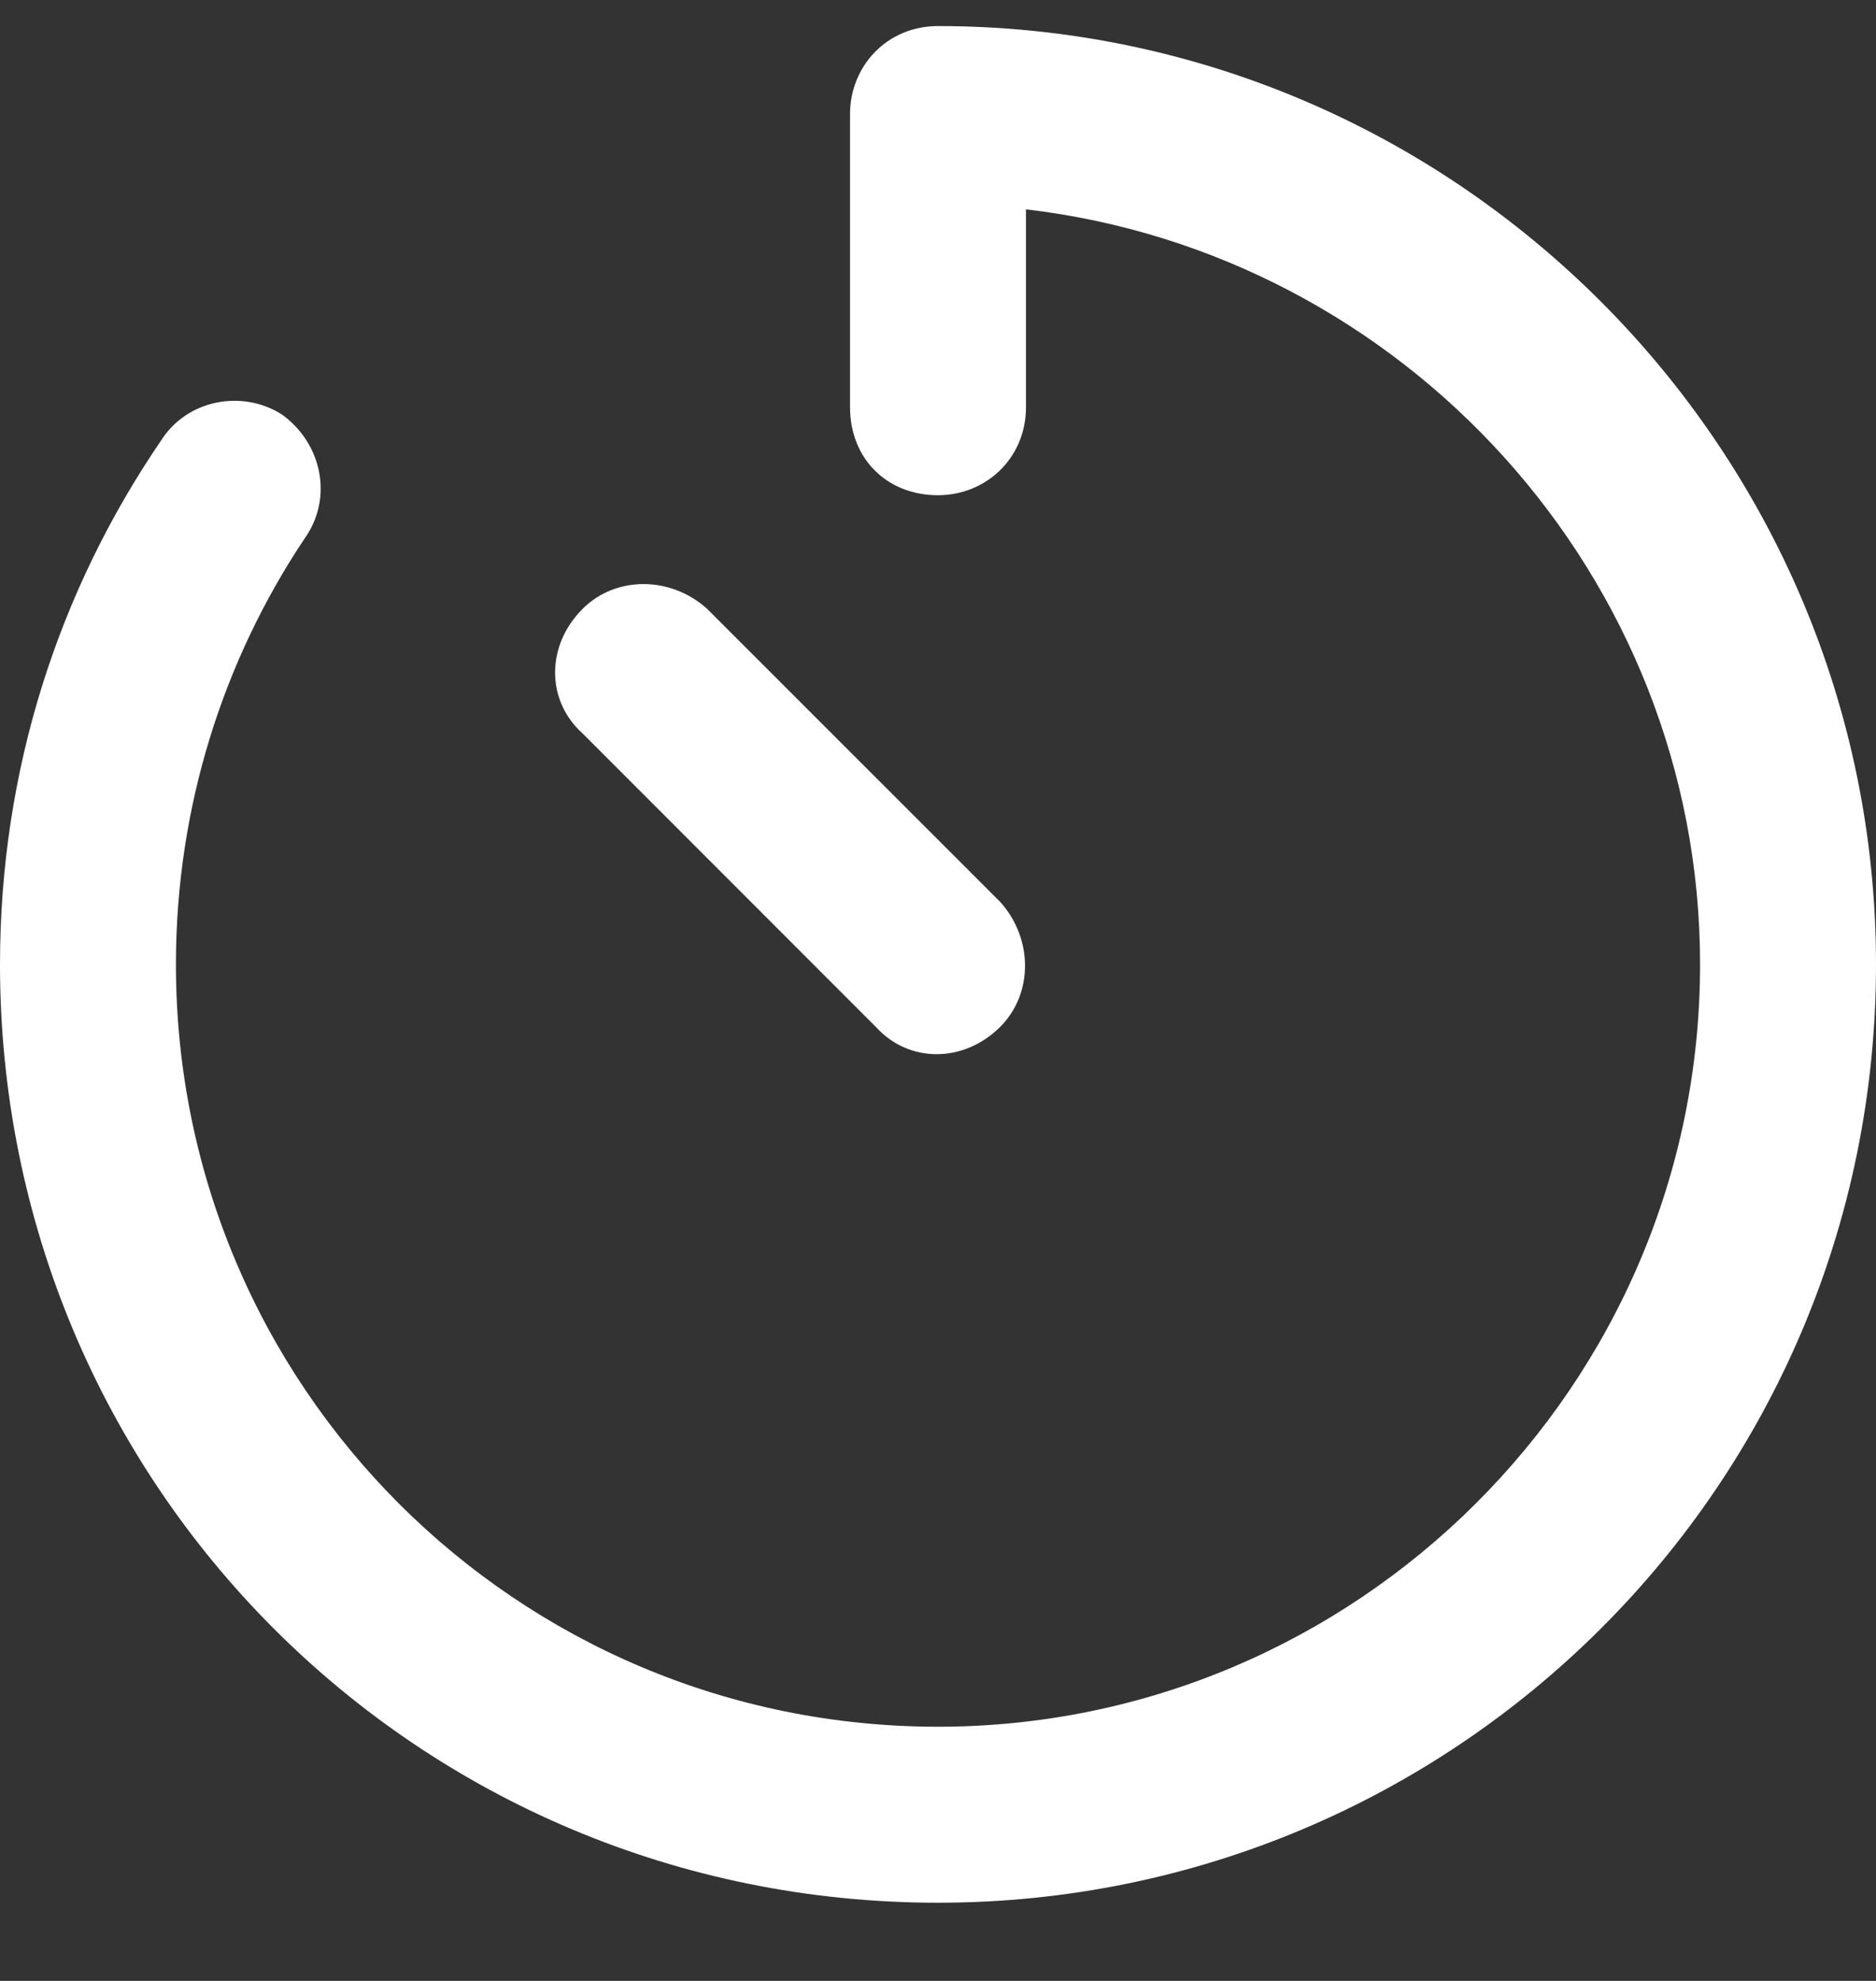 <svg width="18" height="19" viewBox="0 0 18 19" fill="none" xmlns="http://www.w3.org/2000/svg">
<rect x="0" y="0" width="18" height="19" fill="#333333" stroke="none"/>
<path d="M9 0.25C13.957 0.25 18 4.293 18 9.25C18 14.242 13.957 18.25 9 18.25C4.008 18.25 0 14.242 0 9.25C0 7.387 0.562 5.664 1.547 4.223C1.793 3.836 2.32 3.73 2.707 3.977C3.094 4.258 3.199 4.785 2.918 5.172C2.145 6.332 1.688 7.738 1.688 9.25C1.688 13.293 4.957 16.562 9 16.562C13.008 16.562 16.312 13.293 16.312 9.25C16.312 5.523 13.465 2.43 9.844 2.008V3.906C9.844 4.398 9.457 4.75 9 4.75C8.508 4.75 8.156 4.398 8.156 3.906V1.094C8.156 0.637 8.508 0.25 9 0.25ZM6.785 5.84L9.598 8.652C9.914 9.004 9.914 9.531 9.598 9.848C9.246 10.199 8.719 10.199 8.402 9.848L5.59 7.035C5.238 6.719 5.238 6.191 5.59 5.84C5.906 5.523 6.434 5.523 6.785 5.84Z" fill="white"/>
</svg>
